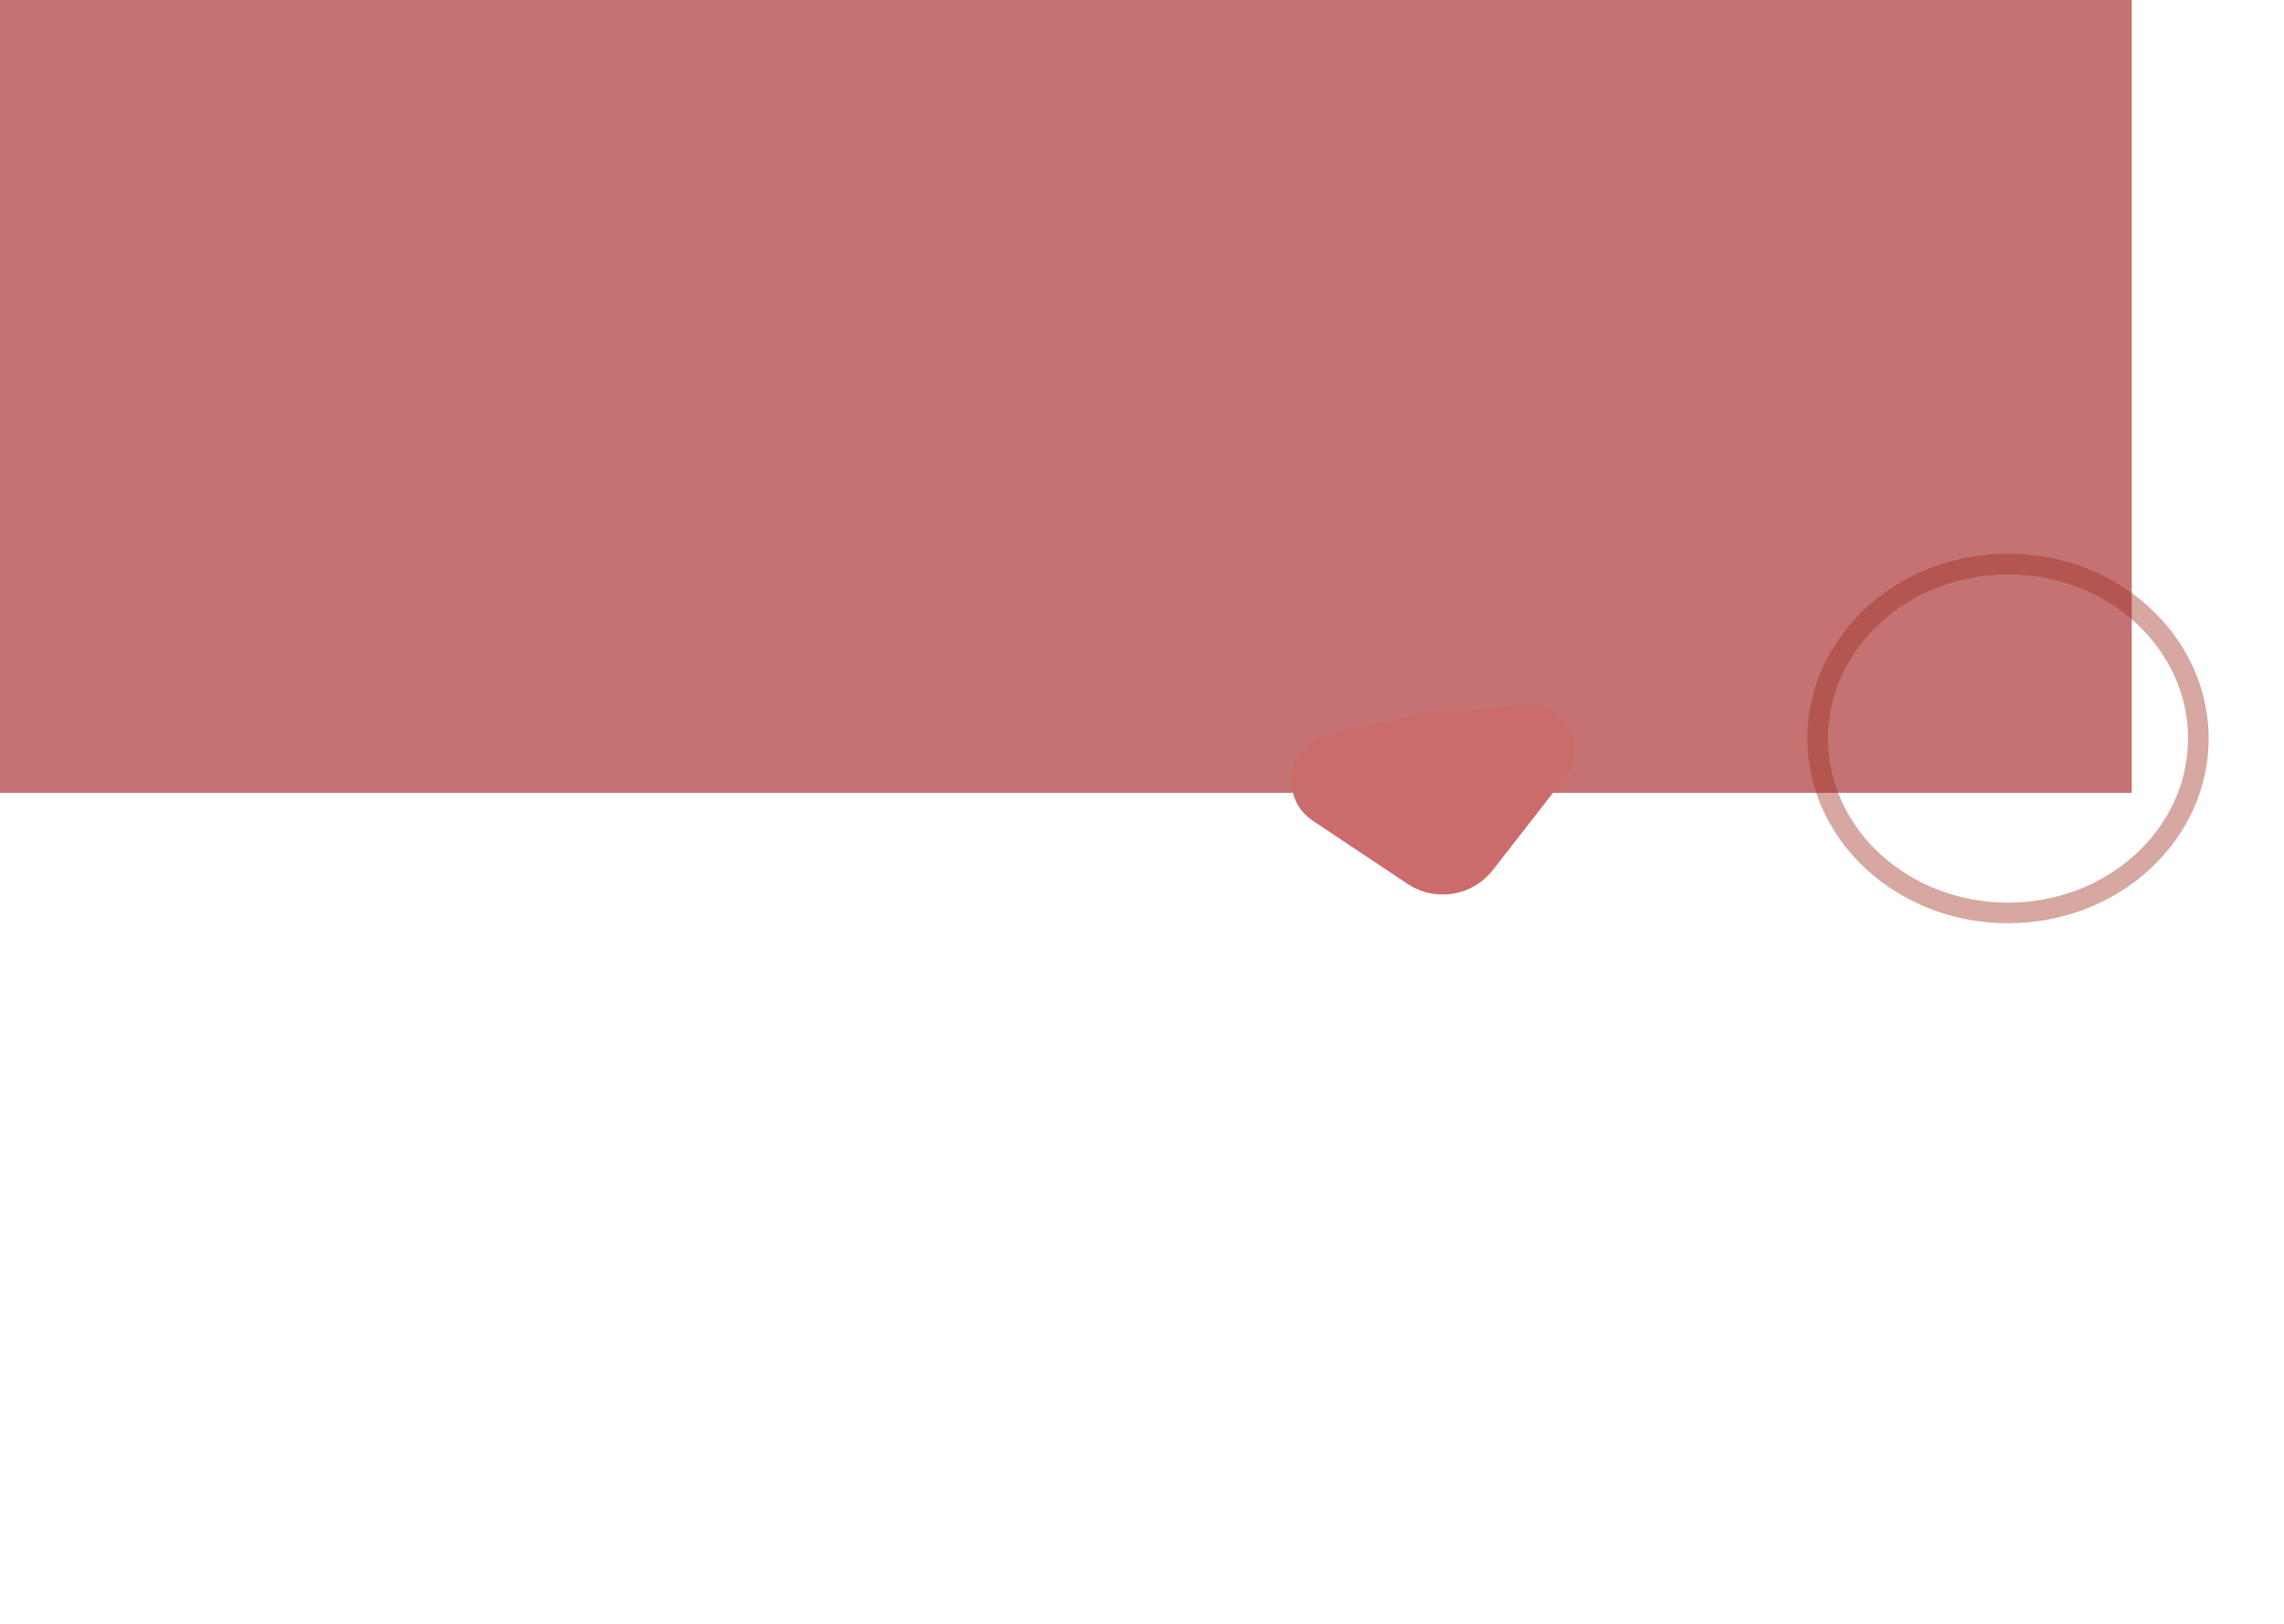 <svg width="1440" height="1024" viewBox="0 0 1440 1024" fill="none" xmlns="http://www.w3.org/2000/svg">
<rect width="1440" height="1024" fill="#E5E5E5"/>
<rect width="1440" height="1024" fill="white"/>
<rect width="1344" height="500" fill="#B95858" fill-opacity="0.84"/>
<g filter="url(#filter0_di)">
<path d="M962.536 436.888C986.823 434.928 1001.85 462.777 986.879 482.001L941.181 540.681C928.311 557.206 904.873 561.005 887.442 549.391L827.716 509.595C805.847 495.024 811.953 461.371 837.548 455.411L891.554 442.837C892.517 442.613 893.495 442.46 894.48 442.381L962.536 436.888Z" fill="#CB6B6B"/>
</g>
<path d="M1386 465.704C1386 525.962 1332.79 575.704 1266 575.704C1199.21 575.704 1146 525.962 1146 465.704C1146 405.446 1199.21 355.704 1266 355.704C1332.79 355.704 1386 405.446 1386 465.704Z" stroke="#A02E1F" stroke-opacity="0.42" stroke-width="13"/>
<defs>
<filter id="filter0_di" x="797.932" y="372.799" width="213.87" height="214.992" filterUnits="userSpaceOnUse" color-interpolation-filters="sRGB">
<feFlood flood-opacity="0" result="BackgroundImageFix"/>
<feColorMatrix in="SourceAlpha" type="matrix" values="0 0 0 0 0 0 0 0 0 0 0 0 0 0 0 0 0 0 127 0"/>
<feOffset dy="4"/>
<feGaussianBlur stdDeviation="2"/>
<feColorMatrix type="matrix" values="0 0 0 0 0 0 0 0 0 0 0 0 0 0 0 0 0 0 0.25 0"/>
<feBlend mode="normal" in2="BackgroundImageFix" result="effect1_dropShadow"/>
<feBlend mode="normal" in="SourceGraphic" in2="effect1_dropShadow" result="shape"/>
<feColorMatrix in="SourceAlpha" type="matrix" values="0 0 0 0 0 0 0 0 0 0 0 0 0 0 0 0 0 0 127 0" result="hardAlpha"/>
<feOffset dy="4"/>
<feGaussianBlur stdDeviation="2"/>
<feComposite in2="hardAlpha" operator="arithmetic" k2="-1" k3="1"/>
<feColorMatrix type="matrix" values="0 0 0 0 0 0 0 0 0 0 0 0 0 0 0 0 0 0 0.25 0"/>
<feBlend mode="normal" in2="shape" result="effect2_innerShadow"/>
</filter>
</defs>
</svg>
